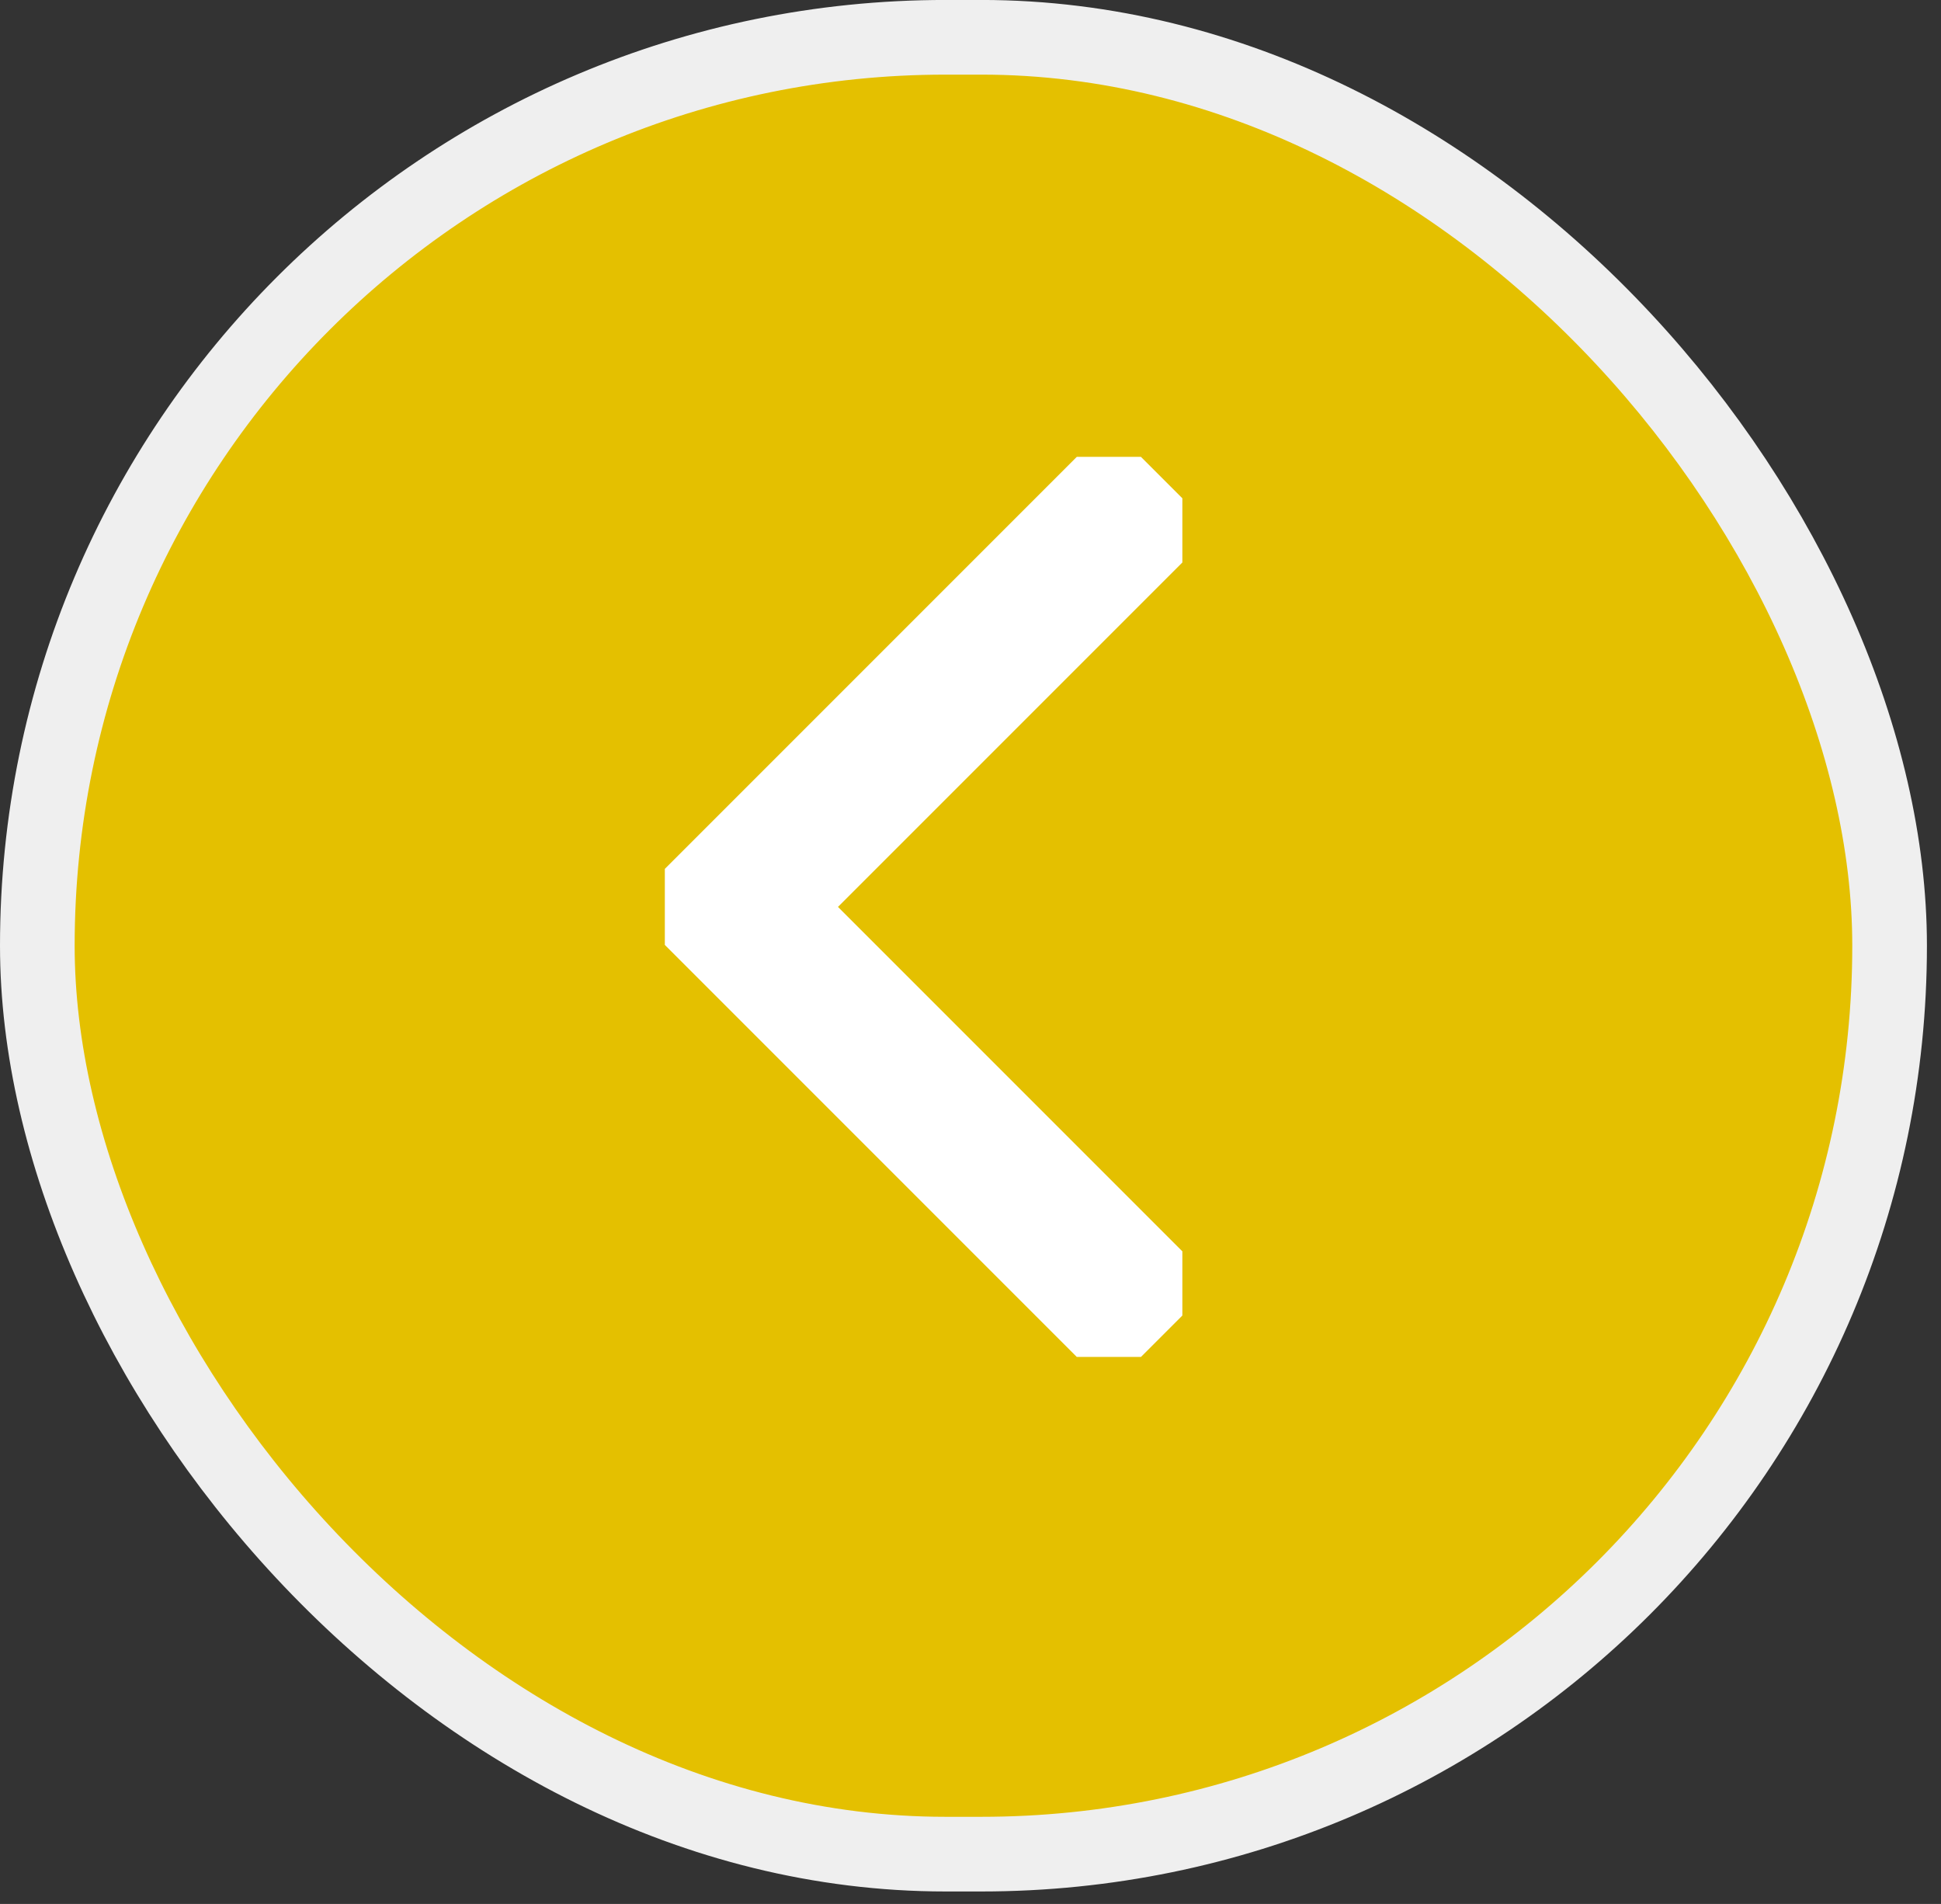 <svg width="52" height="51" viewBox="0 0 52 51" fill="none" xmlns="http://www.w3.org/2000/svg">
<rect x="0" y="0" width="52" height="51" fill="#333333" stroke="none"/>
<rect x="50.623" y="49.666" width="49.623" height="48.667" rx="24.333" transform="rotate(-180 50.623 49.666)" fill="#E4C000" stroke="#EFEFEF" stroke-width="2"/>
<g clip-path="url(#clip0_421_554)">
<path d="M31.121 12.793L19.621 24.293L31.121 35.793" stroke="#fff" stroke-width="4" stroke-miterlimit="10"/>
</g>
<defs>
<clipPath id="clip0_421_554">
<rect width="13.865" height="24.11" fill="white" transform="translate(31.676 36.347) rotate(-180)"/>
</clipPath>
</defs>
</svg>
